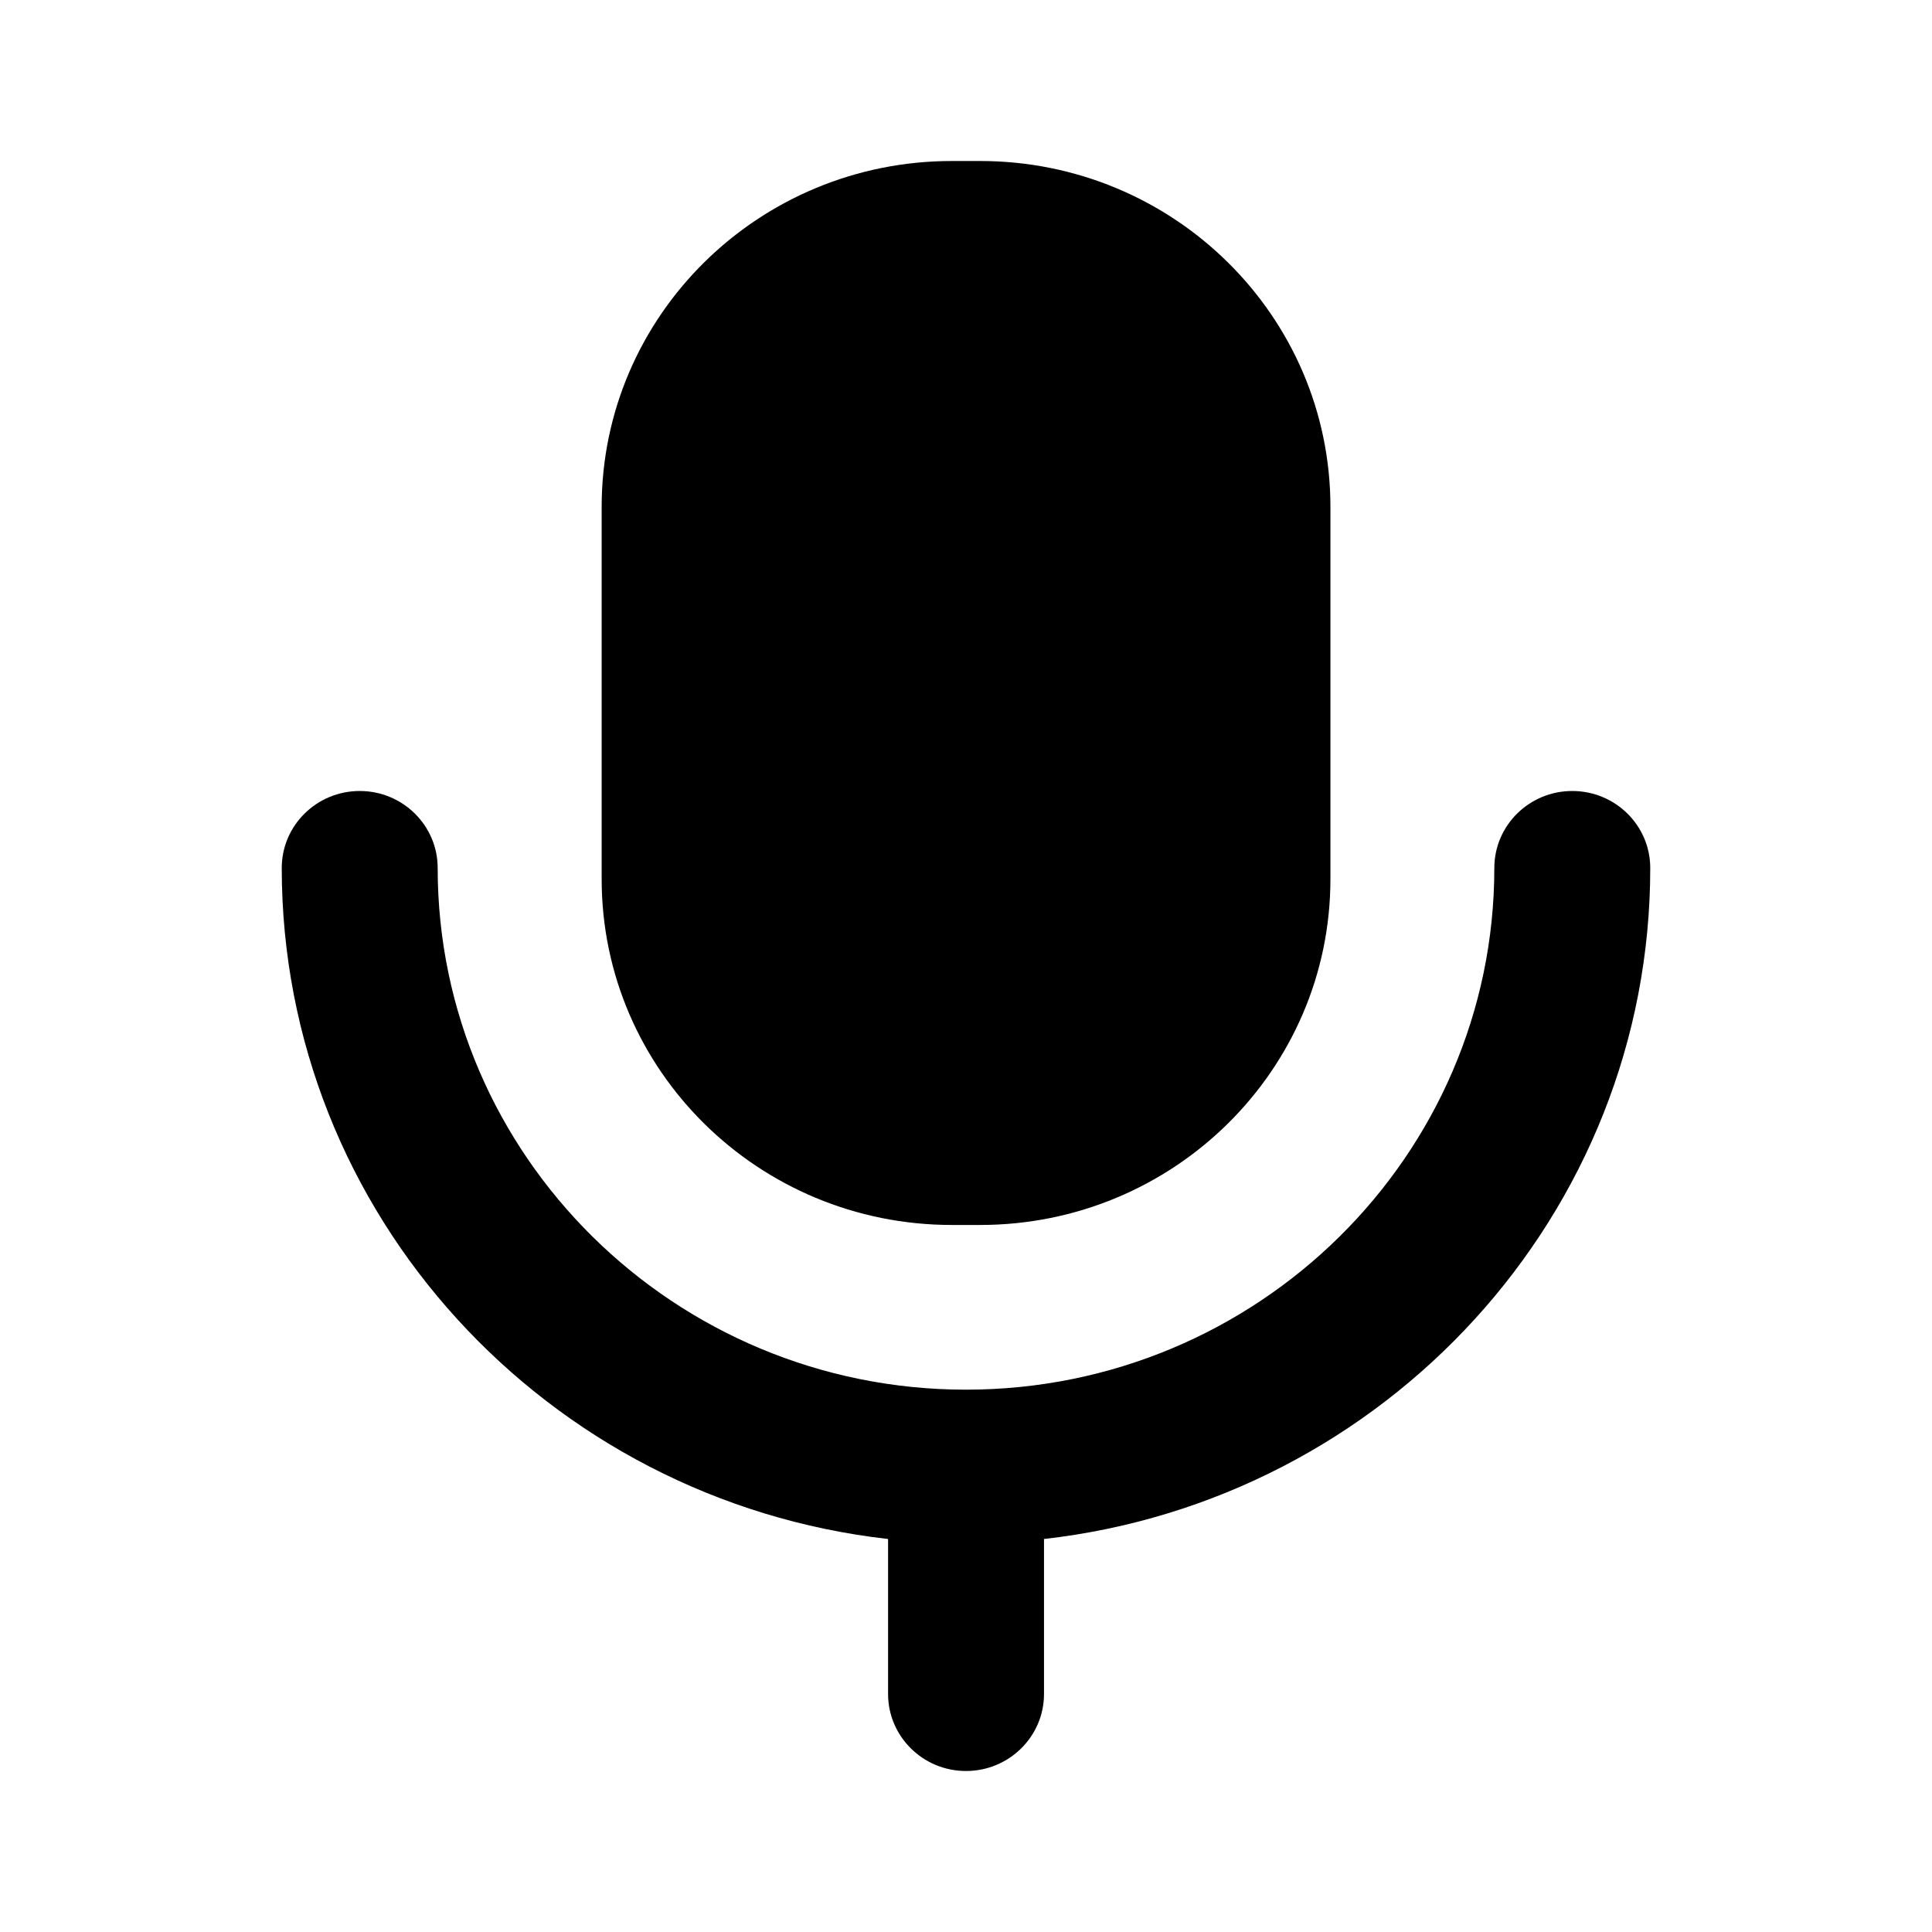 <?xml version="1.0" encoding="UTF-8"?>
<svg width="24px" height="24px" viewBox="0 0 24 24" version="1.1" xmlns="http://www.w3.org/2000/svg" xmlns:xlink="http://www.w3.org/1999/xlink">
    <title>Iconly/Bold/Voice</title>
    <g id="Iconly/Bold/Voice" stroke="none" stroke-width="1" fill="none" fill-rule="evenodd">
        <g id="Voice" transform="translate(3.5, 2)" fill="#000000" fill-rule="nonzero">
            <path d="M16.031,7.826 C16.566,7.826 17,8.254 17,8.783 C17,13.087 13.701,16.64 9.469,17.118 L9.469,17.118 L9.469,19.043 C9.469,19.571 9.035,20 8.5,20 C7.965,20 7.532,19.571 7.532,19.043 L7.532,19.043 L7.532,17.118 C3.299,16.64 1.77635684e-14,13.087 1.77635684e-14,8.783 C1.77635684e-14,8.254 0.434,7.826 0.969,7.826 C1.503,7.826 1.937,8.254 1.937,8.783 C1.937,12.356 4.881,15.263 8.5,15.263 C12.119,15.263 15.063,12.356 15.063,8.783 C15.063,8.254 15.497,7.826 16.031,7.826 Z M8.675,-2.66453526e-15 C11.078,-2.66453526e-15 13.027,1.924 13.027,4.297 L13.027,4.297 L13.027,8.92 C13.027,11.293 11.078,13.217 8.675,13.217 L8.675,13.217 L8.325,13.217 C5.922,13.217 3.974,11.293 3.974,8.92 L3.974,8.92 L3.974,4.297 C3.974,1.924 5.922,-2.66453526e-15 8.325,-2.66453526e-15 L8.325,-2.66453526e-15 Z"></path>
        </g>
    </g>
</svg>